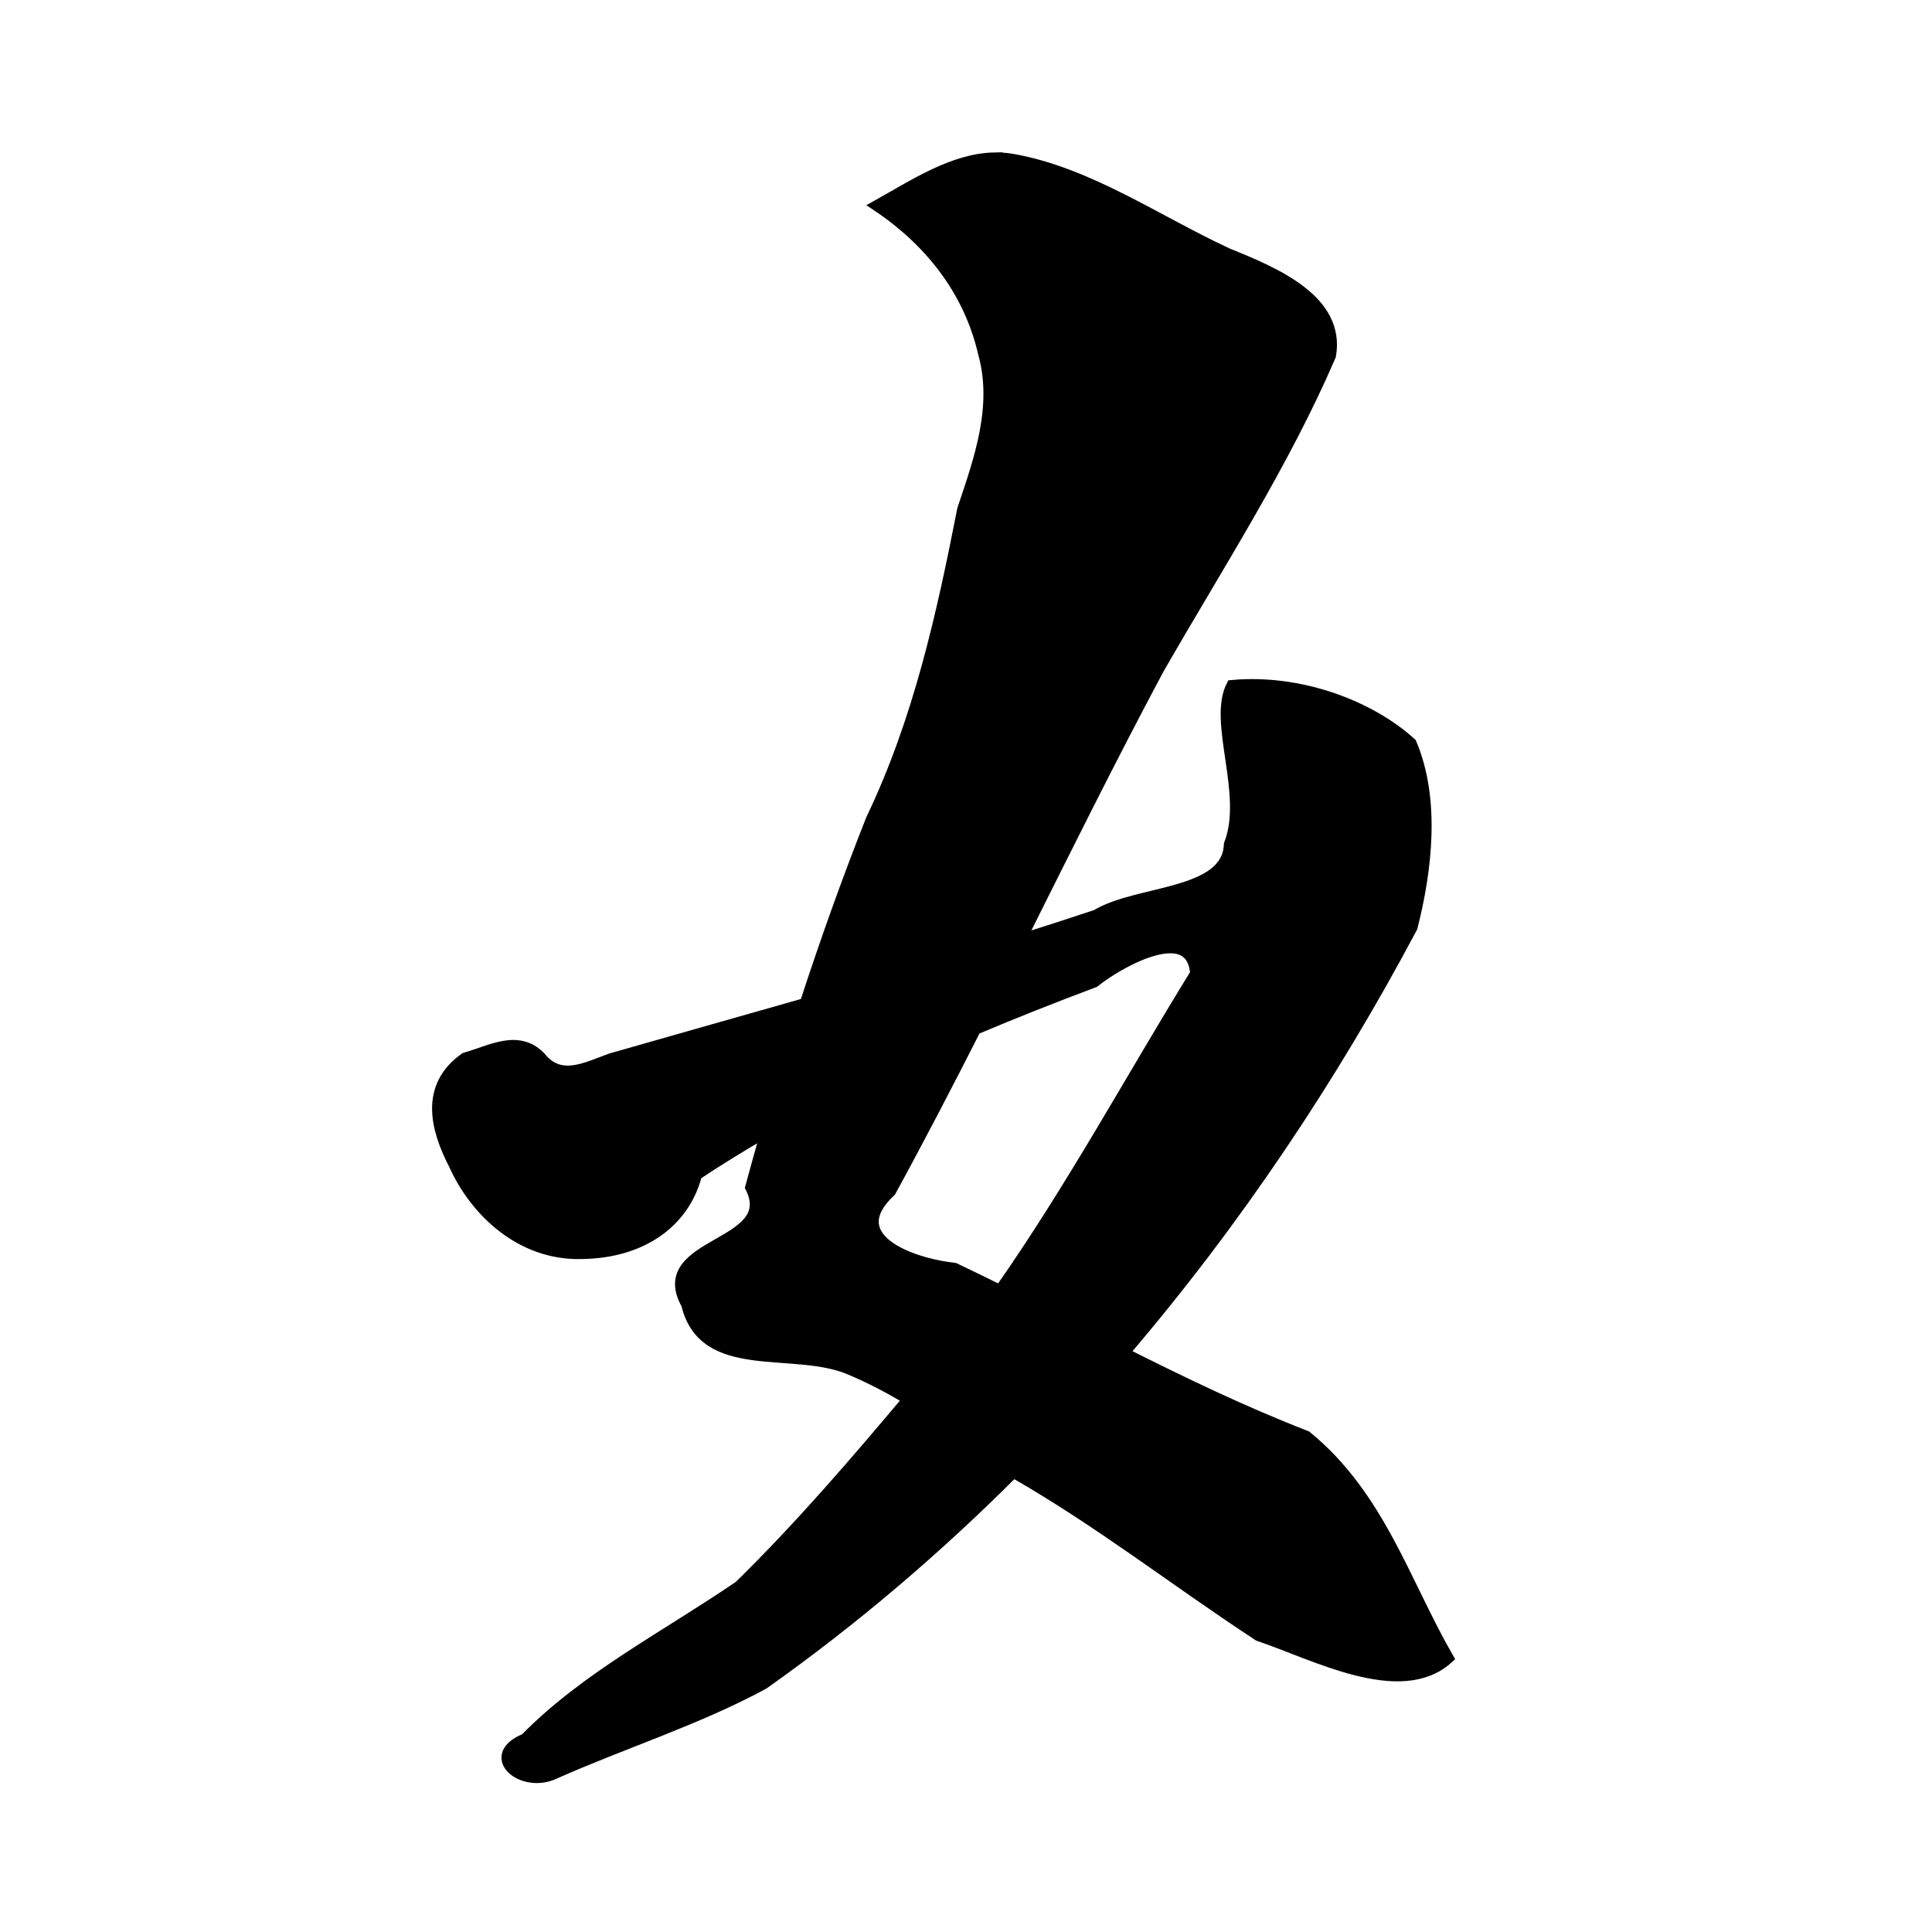 <?xml version="1.0" encoding="UTF-8" standalone="no"?>
<!-- Created with Inkscape (http://www.inkscape.org/) -->

<svg
   xmlns:dc="http://purl.org/dc/elements/1.1/"
   xmlns:cc="http://creativecommons.org/ns#"
   xmlns:rdf="http://www.w3.org/1999/02/22-rdf-syntax-ns#"
   xmlns:svg="http://www.w3.org/2000/svg"
   xmlns="http://www.w3.org/2000/svg"
   xmlns:sodipodi="http://sodipodi.sourceforge.net/DTD/sodipodi-0.dtd"
   xmlns:inkscape="http://www.inkscape.org/namespaces/inkscape"
   width="1000"
   height="1000"
   id="svg3173"
   version="1.1"
   inkscape:version="0.47 r22583"
   sodipodi:docname="5973.svg"
   inkscape:export-filename="E:\chinese\yan\5973.png"
   inkscape:export-xdpi="18.005705"
   inkscape:export-ydpi="18.005705">
  <title
     id="title2827">Hao</title>
  <defs
     id="defs3175">
    <inkscape:perspective
       sodipodi:type="inkscape:persp3d"
       inkscape:vp_x="0 : 526.18109 : 1"
       inkscape:vp_y="0 : 1000 : 0"
       inkscape:vp_z="744.09448 : 526.18109 : 1"
       inkscape:persp3d-origin="372.04724 : 350.78739 : 1"
       id="perspective3181" />
    <inkscape:perspective
       id="perspective3191"
       inkscape:persp3d-origin="0.5 : 0.33333333 : 1"
       inkscape:vp_z="1 : 0.5 : 1"
       inkscape:vp_y="0 : 1000 : 0"
       inkscape:vp_x="0 : 0.5 : 1"
       sodipodi:type="inkscape:persp3d" />
    <inkscape:perspective
       id="perspective4006"
       inkscape:persp3d-origin="0.5 : 0.33333333 : 1"
       inkscape:vp_z="1 : 0.5 : 1"
       inkscape:vp_y="0 : 1000 : 0"
       inkscape:vp_x="0 : 0.5 : 1"
       sodipodi:type="inkscape:persp3d" />
    <inkscape:perspective
       id="perspective4034"
       inkscape:persp3d-origin="0.5 : 0.33333333 : 1"
       inkscape:vp_z="1 : 0.5 : 1"
       inkscape:vp_y="0 : 1000 : 0"
       inkscape:vp_x="0 : 0.5 : 1"
       sodipodi:type="inkscape:persp3d" />
    <inkscape:perspective
       id="perspective4081"
       inkscape:persp3d-origin="0.5 : 0.33333333 : 1"
       inkscape:vp_z="1 : 0.5 : 1"
       inkscape:vp_y="0 : 1000 : 0"
       inkscape:vp_x="0 : 0.5 : 1"
       sodipodi:type="inkscape:persp3d" />
    <inkscape:perspective
       id="perspective4147"
       inkscape:persp3d-origin="0.5 : 0.33333333 : 1"
       inkscape:vp_z="1 : 0.5 : 1"
       inkscape:vp_y="0 : 1000 : 0"
       inkscape:vp_x="0 : 0.5 : 1"
       sodipodi:type="inkscape:persp3d" />
    <inkscape:perspective
       id="perspective3858"
       inkscape:persp3d-origin="0.5 : 0.33333333 : 1"
       inkscape:vp_z="1 : 0.5 : 1"
       inkscape:vp_y="0 : 1000 : 0"
       inkscape:vp_x="0 : 0.5 : 1"
       sodipodi:type="inkscape:persp3d" />
    <inkscape:perspective
       id="perspective3876"
       inkscape:persp3d-origin="0.5 : 0.33333333 : 1"
       inkscape:vp_z="1 : 0.5 : 1"
       inkscape:vp_y="0 : 1000 : 0"
       inkscape:vp_x="0 : 0.5 : 1"
       sodipodi:type="inkscape:persp3d" />
    <inkscape:perspective
       id="perspective3901"
       inkscape:persp3d-origin="0.5 : 0.33333333 : 1"
       inkscape:vp_z="1 : 0.5 : 1"
       inkscape:vp_y="0 : 1000 : 0"
       inkscape:vp_x="0 : 0.5 : 1"
       sodipodi:type="inkscape:persp3d" />
    <inkscape:perspective
       id="perspective4392"
       inkscape:persp3d-origin="0.5 : 0.33333333 : 1"
       inkscape:vp_z="1 : 0.5 : 1"
       inkscape:vp_y="0 : 1000 : 0"
       inkscape:vp_x="0 : 0.5 : 1"
       sodipodi:type="inkscape:persp3d" />
    <inkscape:perspective
       id="perspective3806"
       inkscape:persp3d-origin="0.5 : 0.33333333 : 1"
       inkscape:vp_z="1 : 0.5 : 1"
       inkscape:vp_y="0 : 1000 : 0"
       inkscape:vp_x="0 : 0.5 : 1"
       sodipodi:type="inkscape:persp3d" />
    <inkscape:perspective
       id="perspective3936"
       inkscape:persp3d-origin="0.5 : 0.33333333 : 1"
       inkscape:vp_z="1 : 0.5 : 1"
       inkscape:vp_y="0 : 1000 : 0"
       inkscape:vp_x="0 : 0.5 : 1"
       sodipodi:type="inkscape:persp3d" />
  </defs>
  <sodipodi:namedview
     id="base"
     pagecolor="#ffffff"
     bordercolor="#666666"
     borderopacity="1.0"
     inkscape:pageopacity="0.0"
     inkscape:pageshadow="2"
     inkscape:zoom="0.49497475"
     inkscape:cx="348.96372"
     inkscape:cy="552.46846"
     inkscape:document-units="px"
     inkscape:current-layer="g4371"
     showgrid="false"
     inkscape:window-width="1440"
     inkscape:window-height="840"
     inkscape:window-x="-4"
     inkscape:window-y="-4"
     inkscape:window-maximized="1" />
  <g
     inkscape:label="Layer 1"
     inkscape:groupmode="layer"
     id="layer1"
     transform="translate(0,-52.362)">
    <g
       transform="matrix(4.749,0,0,4.749,-1416.478,-3986.152)"
       id="g4371"
       style="fill:#000000;fill-opacity:1">
      <g
         transform="matrix(0.996,0,0,0.996,-202.195,23.715)"
         id="g4285"
         style="fill:none;fill-opacity:1">
        <path
           style="fill:#000000;fill-opacity:1;stroke:#000000;stroke-width:1.271px;stroke-linecap:butt;stroke-linejoin:miter;stroke-opacity:1"
           d="m 611.282,847.316 c -4.482,0.084 -8.796,2.956 -12.787,5.184 6.104,4.091 10.149,9.64 11.644,16.157 1.611,5.8 -0.413,11.534 -2.285,17.082 -2.26,11.527 -4.805,23.109 -10.012,33.97 -2.625,6.648 -5.024,13.363 -7.228,20.128 -7.085,2.023 -14.181,4.016 -21.257,6.046 -2.709,0.967 -5.576,2.588 -7.79,-0.194 -2.412,-2.476 -5.424,-0.65 -8.171,0.117 l -0.018,0.008 c -4.385,3.098 -3.192,7.715 -1.161,11.626 2.245,5.003 7.221,9.886 13.93,9.699 6.555,-0.103 11.16,-3.381 12.524,-8.619 2.486,-1.652 5.059,-3.236 7.699,-4.756 -0.585,2.05 -1.16,4.101 -1.714,6.155 3.295,6.602 -10.88,5.931 -7.001,12.808 1.868,7.84 11.74,4.447 17.874,7.103 2.245,0.943 4.353,2.061 6.384,3.28 -5.903,7.017 -11.881,13.99 -18.518,20.486 -7.94,5.431 -16.822,9.974 -23.415,16.709 -4.593,1.873 -0.298,5.424 3.183,3.73 7.545,-3.349 15.668,-5.912 22.826,-9.792 9.843,-6.961 18.968,-14.757 27.378,-23.175 9.473,5.42 17.768,11.931 26.834,17.875 6.115,2.055 15.539,7.173 20.704,2.495 -4.729,-8.212 -7.518,-17.73 -15.498,-24.24 -6.891,-2.676 -13.484,-5.856 -20.015,-9.139 12.363,-14.443 22.884,-30.251 31.568,-46.598 1.603,-6.293 2.491,-13.991 -0.1,-20.113 -4.531,-4.119 -12.191,-6.982 -19.57,-6.303 -2.037,4.019 1.907,11.859 -0.254,17.354 -0.198,5.675 -10.122,5.029 -14.583,7.772 -2.779,0.923 -5.563,1.826 -8.361,2.705 4.963,-9.921 9.887,-19.861 15.127,-29.672 6.508,-11.337 13.699,-22.425 18.818,-34.304 1.041,-5.988 -5.894,-8.968 -11.191,-11.098 -7.787,-3.593 -15.294,-8.9 -23.633,-10.344 -0.647,-0.112 -1.291,-0.152 -1.932,-0.14 l -9e-5,-2.3e-4 z m 19.081,86.366 c 1.605,-0.056 2.823,0.675 2.984,2.852 -7.117,11.55 -13.579,23.502 -21.438,34.716 -1.657,-0.821 -3.315,-1.63 -4.988,-2.425 -5.44,-0.632 -12.311,-3.564 -7.028,-8.487 3.212,-5.873 6.284,-11.796 9.305,-17.743 4.315,-1.823 8.667,-3.543 13.005,-5.168 1.728,-1.384 5.486,-3.653 8.162,-3.746 z"
           id="path4265"
           sodipodi:nodetypes="ccccccccccccccccccccccccccccccccccccscccccccccc" />
      </g>
    </g>
  </g>
</svg>

